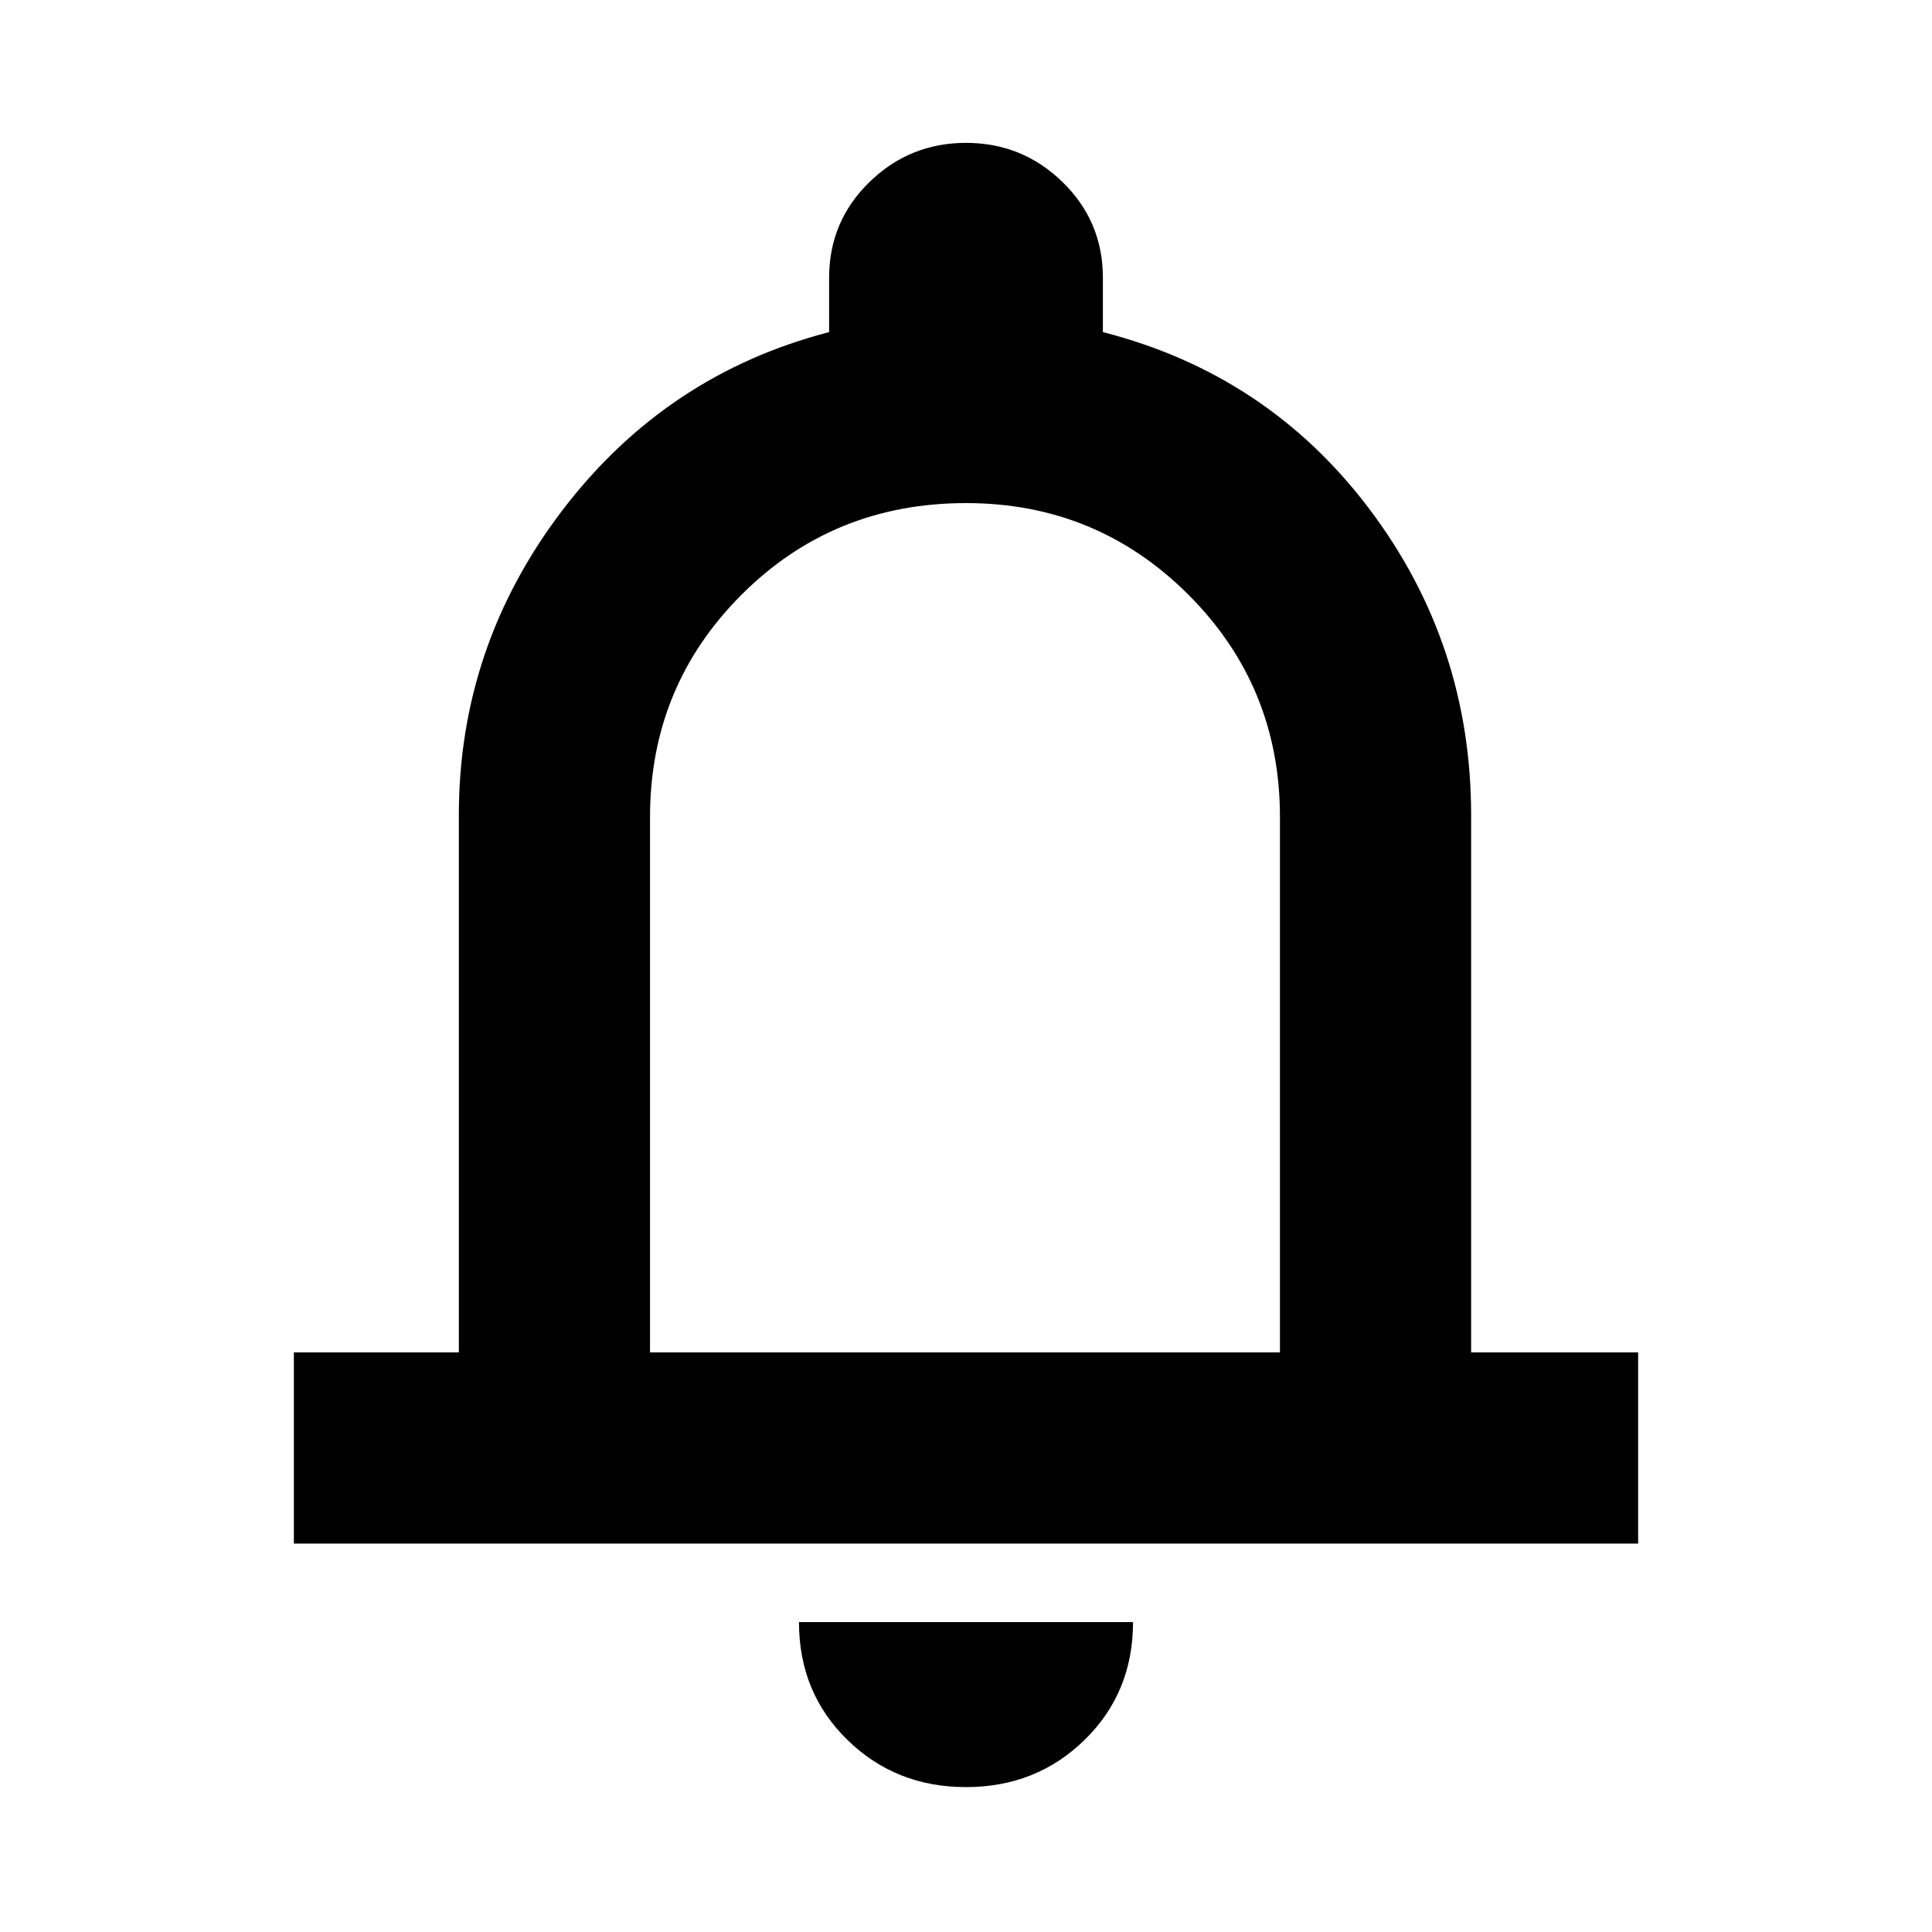 <svg xmlns="http://www.w3.org/2000/svg" height="20" width="20"><path d="M3.042 15.979V14H4.75V8.438q0-1.75 1.073-3.157 1.073-1.406 2.76-1.843v-.563q0-.583.417-.99.417-.406 1-.406t1 .406q.417.407.417.99v.563q1.708.437 2.76 1.833 1.052 1.396 1.052 3.167V14h1.729v1.979ZM10 9.562Zm0 8.938q-.729 0-1.229-.49-.5-.489-.5-1.218h3.458q0 .729-.5 1.218-.5.49-1.229.49ZM6.729 14h6.521V8.458q0-1.354-.948-2.302T10 5.208q-1.375 0-2.323.948t-.948 2.302Z"/></svg>